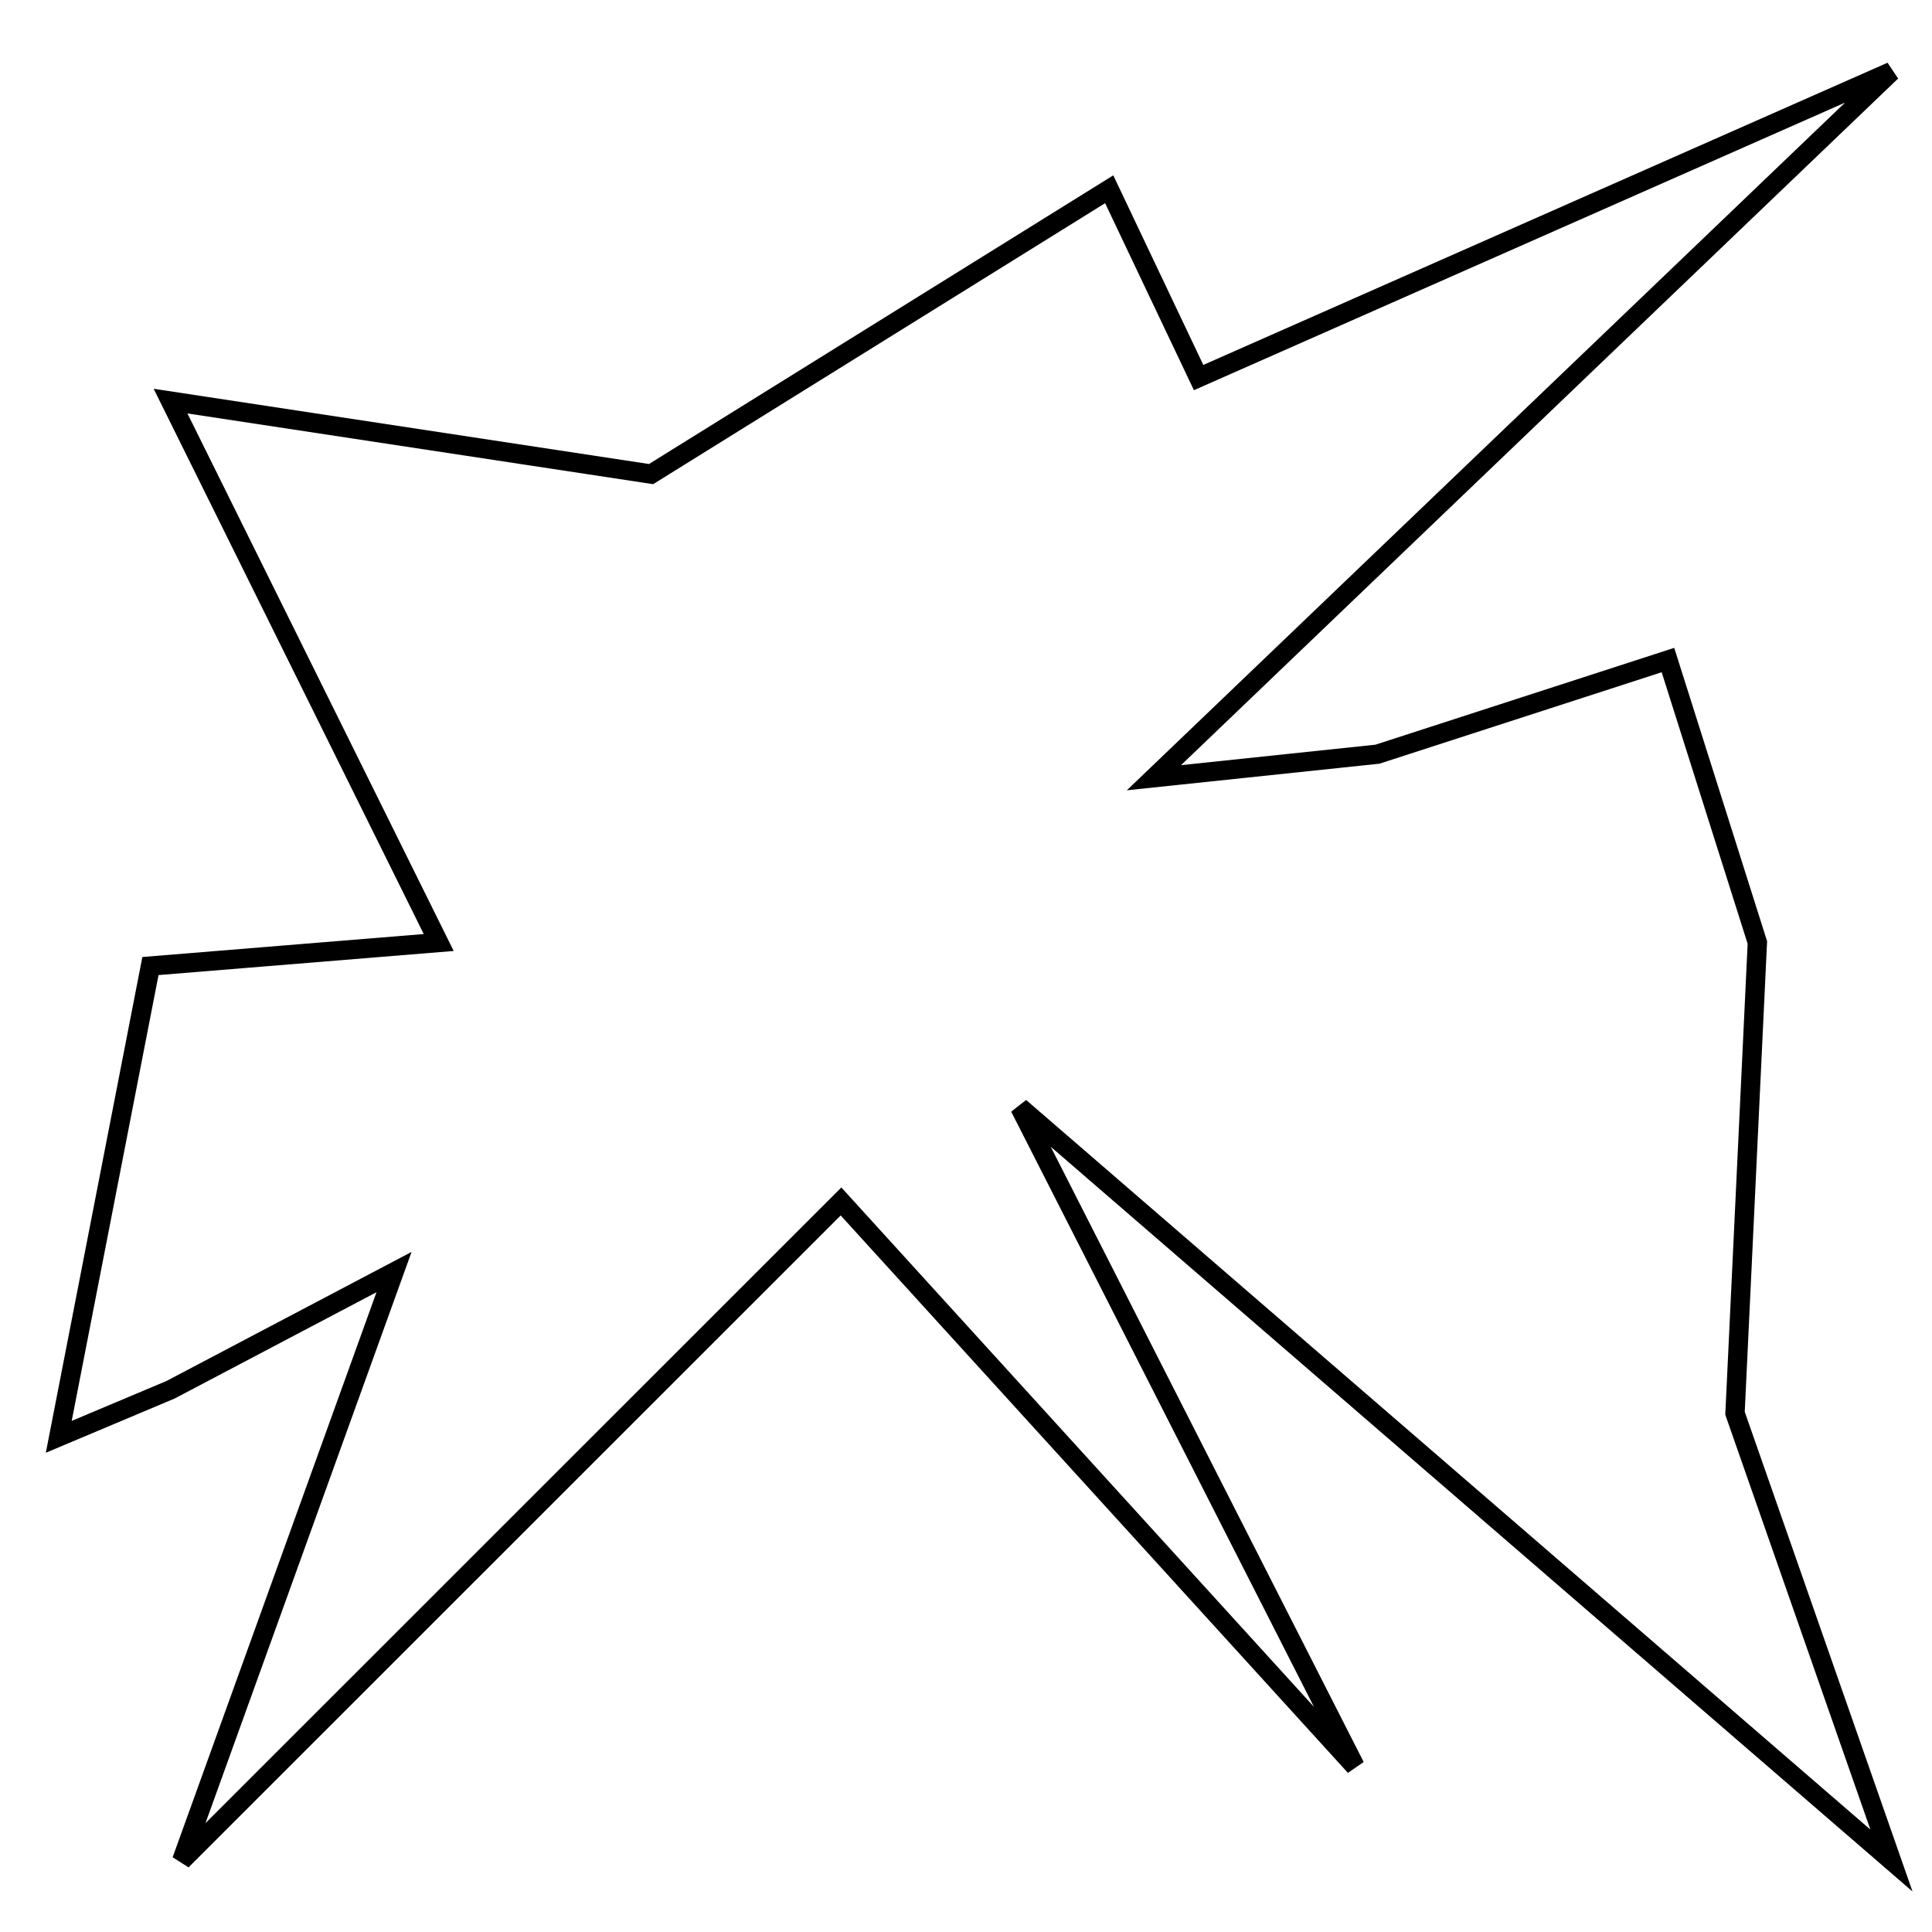 <?xml version="1.0" encoding="utf-8"?>
<!-- Generator: Adobe Illustrator 15.0.0, SVG Export Plug-In . SVG Version: 6.00 Build 0)  -->
<!DOCTYPE svg PUBLIC "-//W3C//DTD SVG 1.1//EN" "http://www.w3.org/Graphics/SVG/1.1/DTD/svg11.dtd">
<svg version="1.1" id="Layer_1" xmlns="http://www.w3.org/2000/svg" xmlns:xlink="http://www.w3.org/1999/xlink" x="0px" y="0px"
	 width="100px" height="100px" viewBox="0 0 100 100" enable-background="new 0 0 100 100" xml:space="preserve">
<polygon fill="none" stroke="#000000" points="8.827,20.761 33.699,24.539 57.412,9.796 62.04,19.543 97.901,3.704 59.727,40.255 
	71.295,39.037 86.333,34.164 90.961,48.784 89.804,73.151 97.901,96.301 52.785,57.312 70.138,91.428 43.531,62.187 9.406,96.301 
	20.395,65.842 8.827,71.934 3.042,74.37 7.787,50.002 22.708,48.784 "/>
</svg>

